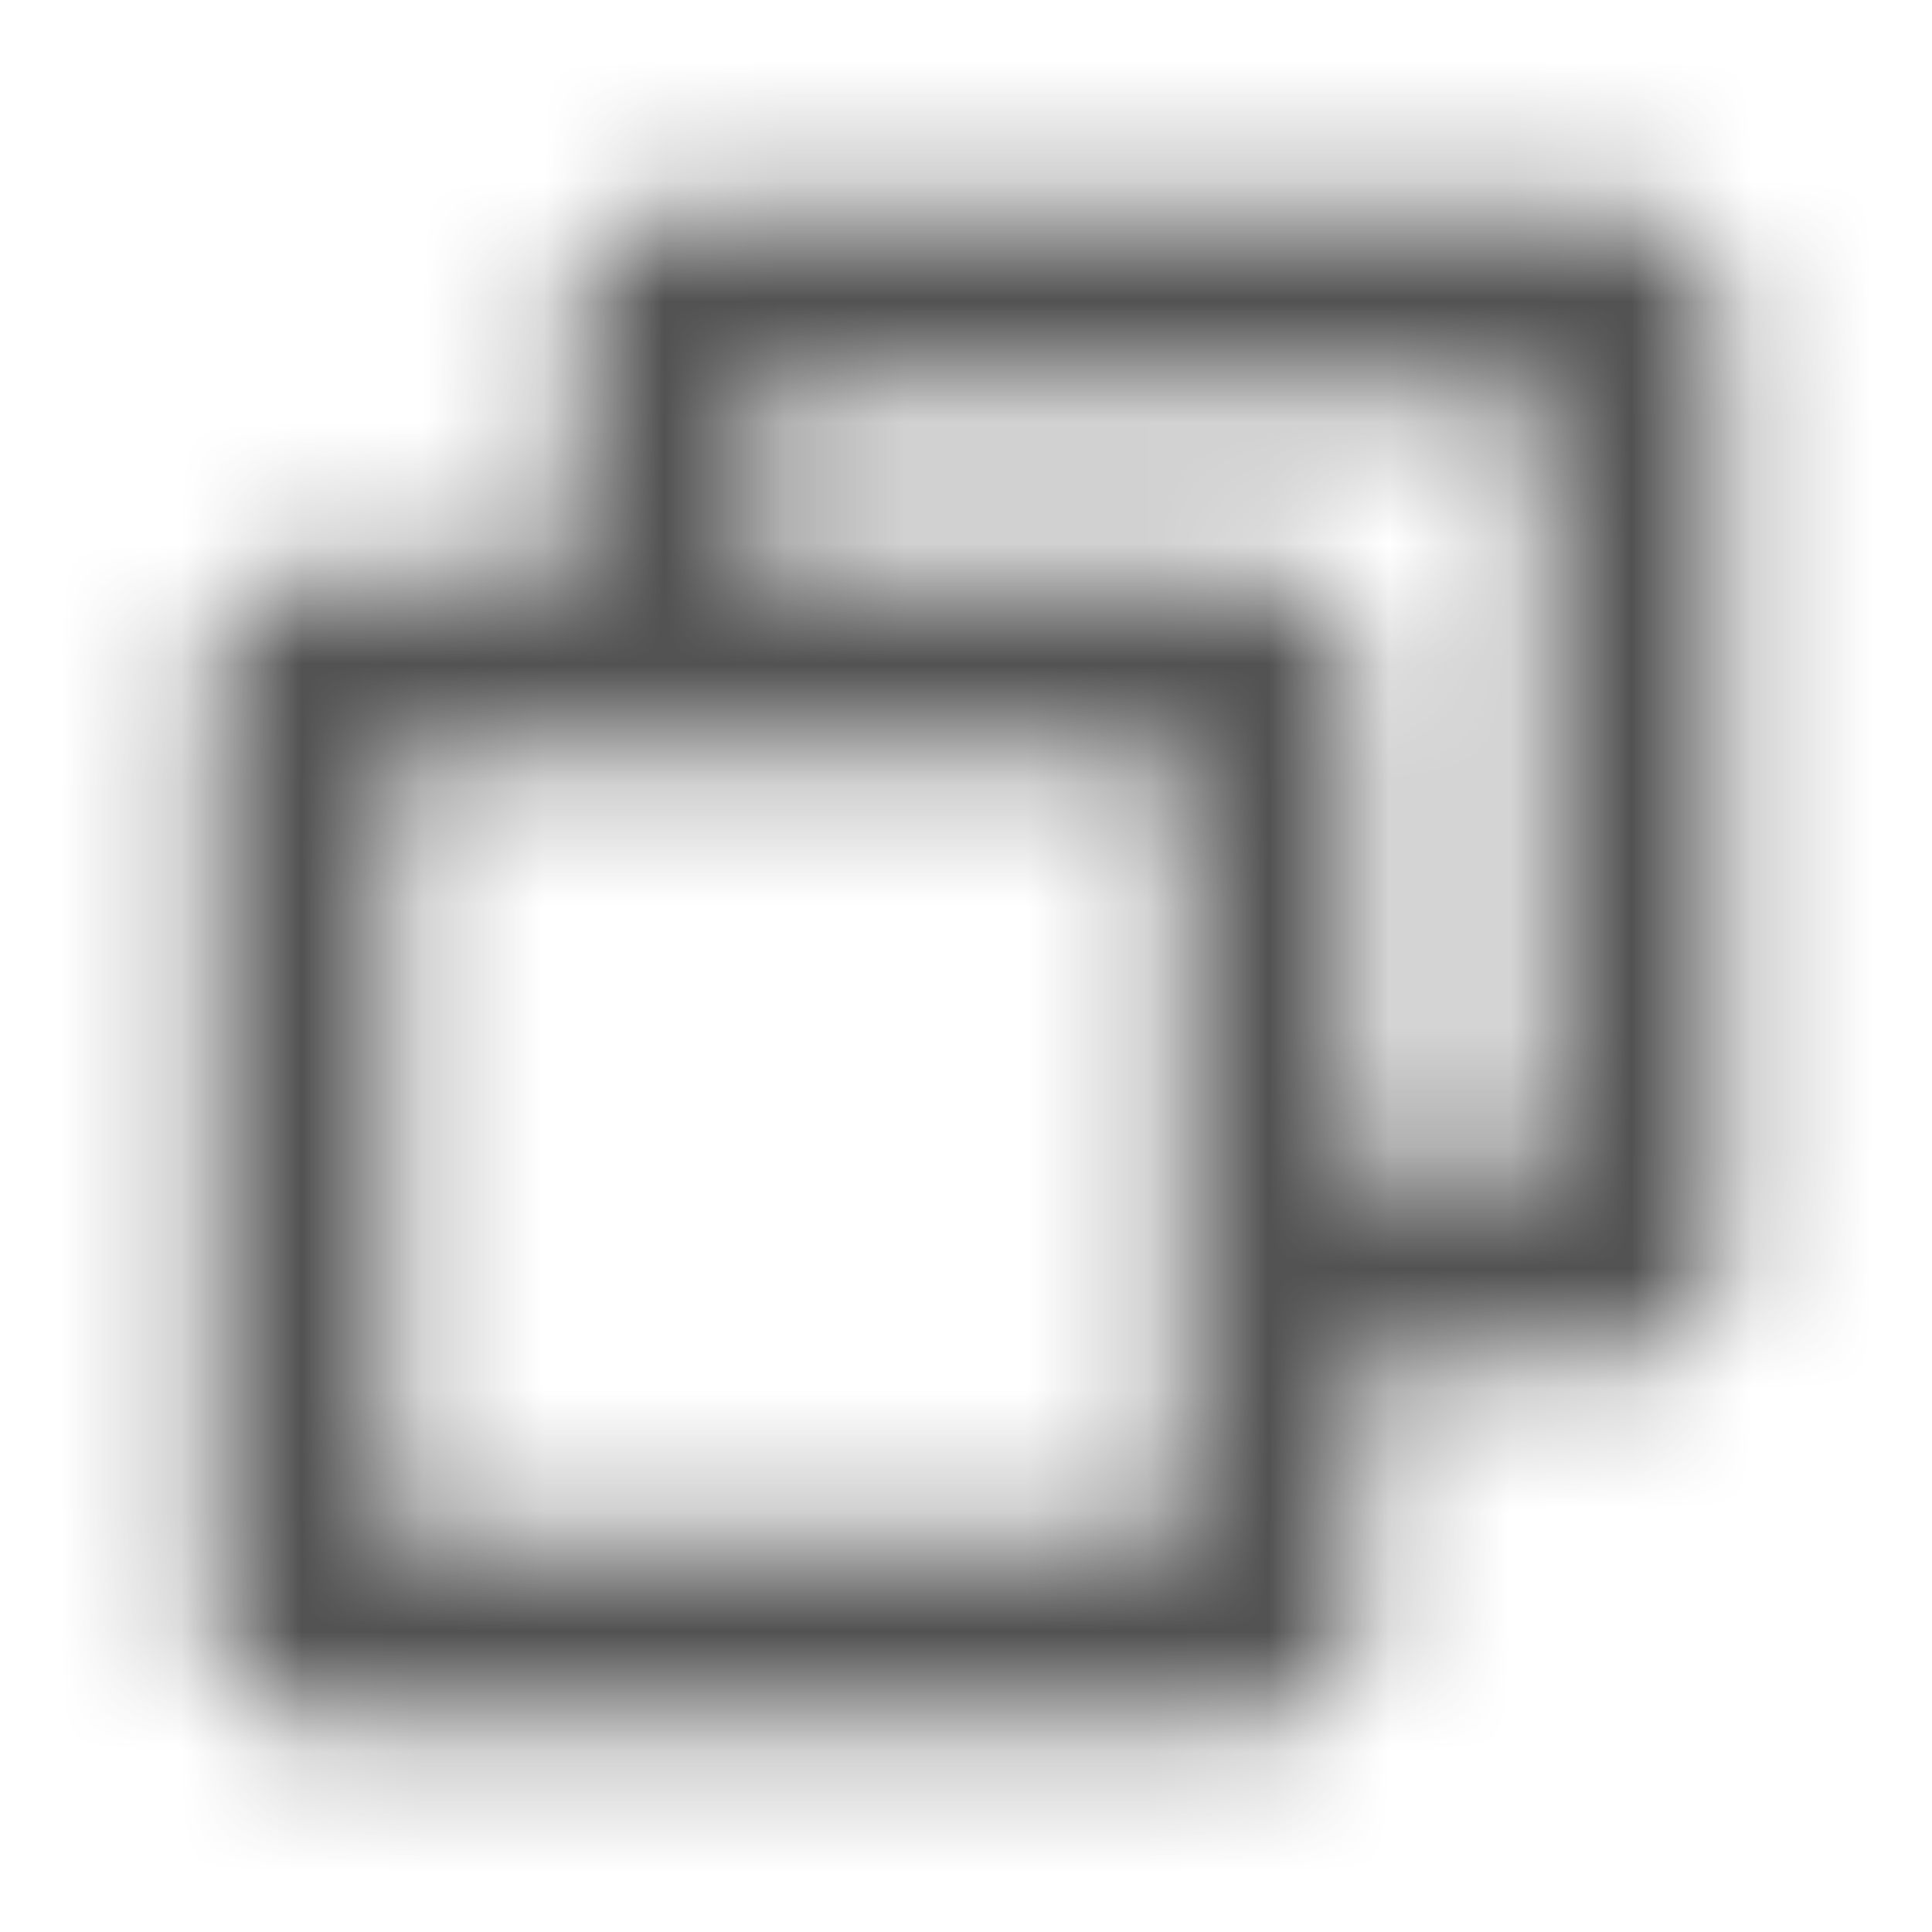 <svg width="16" height="16" viewBox="0 0 16 16" fill="none" xmlns="http://www.w3.org/2000/svg">
<mask id="path-1-inside-1_71_18651" fill="white">
<path d="M13.5 1.75H5.5C5.301 1.75 5.11 1.829 4.97 1.97C4.829 2.11 4.75 2.301 4.75 2.5V4.75H2.5C2.301 4.75 2.11 4.829 1.97 4.97C1.829 5.11 1.75 5.301 1.75 5.5V13.5C1.75 13.699 1.829 13.89 1.97 14.03C2.11 14.171 2.301 14.25 2.5 14.25H10.5C10.699 14.25 10.89 14.171 11.03 14.03C11.171 13.89 11.25 13.699 11.25 13.5V11.25H13.5C13.699 11.25 13.89 11.171 14.03 11.03C14.171 10.89 14.25 10.699 14.25 10.5V2.5C14.25 2.301 14.171 2.11 14.03 1.97C13.89 1.829 13.699 1.75 13.5 1.75ZM9.75 12.75H3.25V6.25H9.75V12.75ZM12.75 9.75H11.25V5.5C11.25 5.301 11.171 5.11 11.03 4.97C10.89 4.829 10.699 4.75 10.5 4.75H6.25V3.25H12.75V9.75Z"/>
</mask>
<path d="M4.75 2.5H2.75H4.75ZM4.75 4.75V6.75H6.75V4.75H4.75ZM2.5 4.75L2.5 2.75L2.5 4.75ZM11.25 11.25V9.25H9.25V11.25H11.25ZM9.75 12.75V14.75H11.75V12.75H9.75ZM3.25 12.75H1.25V14.75H3.25V12.75ZM3.25 6.25V4.25H1.25V6.25H3.25ZM9.75 6.25H11.75V4.25H9.75V6.25ZM12.75 9.75V11.75H14.75V9.75H12.75ZM11.25 9.75H9.25V11.75H11.25V9.75ZM10.5 4.75V2.75V4.75ZM6.25 4.75H4.25V6.75H6.25V4.75ZM6.25 3.25V1.25H4.25V3.25H6.25ZM12.75 3.25H14.75V1.25H12.75V3.25ZM13.5 1.75V-0.25H5.5V1.75V3.75H13.5V1.75ZM5.5 1.75V-0.25C4.771 -0.25 4.071 0.04 3.555 0.555L4.97 1.97L6.384 3.384C6.149 3.618 5.832 3.75 5.5 3.75V1.75ZM4.97 1.97L3.555 0.555C3.04 1.071 2.75 1.771 2.75 2.5L4.75 2.5L6.75 2.5C6.75 2.832 6.618 3.149 6.384 3.384L4.97 1.97ZM4.75 2.5H2.75V4.75H4.75H6.75V2.5H4.75ZM4.75 4.75V2.75H2.5V4.75V6.75H4.75V4.75ZM2.5 4.75L2.5 2.75C1.771 2.75 1.071 3.04 0.555 3.555L1.97 4.97L3.384 6.384C3.149 6.618 2.832 6.75 2.5 6.75L2.5 4.75ZM1.97 4.97L0.555 3.555C0.04 4.071 -0.25 4.771 -0.25 5.5H1.75H3.75C3.75 5.832 3.618 6.149 3.384 6.384L1.97 4.97ZM1.75 5.5H-0.25V13.5H1.75H3.75V5.5H1.75ZM1.75 13.5H-0.25C-0.25 14.229 0.04 14.929 0.555 15.444L1.97 14.03L3.384 12.616C3.618 12.851 3.75 13.168 3.75 13.5H1.75ZM1.97 14.03L0.555 15.444C1.071 15.96 1.771 16.25 2.5 16.25V14.25V12.25C2.832 12.25 3.149 12.382 3.384 12.616L1.97 14.03ZM2.5 14.25V16.25H10.5V14.25V12.25H2.5V14.25ZM10.5 14.25V16.25C11.229 16.25 11.929 15.96 12.444 15.444L11.03 14.03L9.616 12.616C9.851 12.382 10.168 12.25 10.5 12.25V14.25ZM11.03 14.03L12.444 15.444C12.96 14.929 13.25 14.229 13.25 13.5H11.25H9.25C9.25 13.168 9.382 12.851 9.616 12.616L11.03 14.03ZM11.25 13.5H13.25V11.25H11.25H9.25V13.5H11.25ZM11.25 11.25V13.25H13.5V11.25V9.25H11.25V11.25ZM13.5 11.25V13.25C14.229 13.25 14.929 12.96 15.444 12.444L14.03 11.03L12.616 9.616C12.851 9.382 13.168 9.25 13.5 9.25V11.25ZM14.03 11.03L15.444 12.444C15.96 11.929 16.25 11.229 16.25 10.5H14.25H12.25C12.25 10.168 12.382 9.851 12.616 9.616L14.03 11.03ZM14.25 10.5H16.25V2.5H14.25H12.25V10.5H14.25ZM14.25 2.5H16.25C16.25 1.771 15.96 1.071 15.444 0.555L14.03 1.97L12.616 3.384C12.382 3.149 12.25 2.832 12.25 2.5H14.25ZM14.03 1.97L15.444 0.555C14.929 0.04 14.229 -0.25 13.5 -0.25V1.75V3.75C13.168 3.75 12.851 3.618 12.616 3.384L14.03 1.97ZM9.75 12.75V10.75H3.25V12.75V14.75H9.75V12.75ZM3.25 12.75H5.25V6.25H3.25H1.25V12.75H3.25ZM3.25 6.25V8.25H9.75V6.25V4.25H3.25V6.25ZM9.75 6.25H7.75V12.75H9.75H11.75V6.25H9.75ZM12.75 9.75V7.75H11.25V9.75V11.75H12.75V9.75ZM11.25 9.75H13.25V5.5H11.25H9.25V9.75H11.25ZM11.25 5.5H13.25C13.25 4.771 12.96 4.071 12.444 3.555L11.03 4.97L9.616 6.384C9.382 6.149 9.25 5.832 9.25 5.5H11.25ZM11.03 4.97L12.444 3.555C11.929 3.04 11.229 2.75 10.5 2.75L10.5 4.75L10.5 6.75C10.168 6.75 9.851 6.618 9.616 6.384L11.03 4.97ZM10.5 4.75V2.75H6.25V4.75V6.75H10.5V4.75ZM6.25 4.75H8.25V3.25H6.25H4.25V4.75H6.25ZM6.25 3.25V5.25H12.75V3.25V1.25H6.25V3.25ZM12.75 3.25H10.75V9.75H12.75H14.75V3.25H12.75Z" fill="#525252" mask="url(#path-1-inside-1_71_18651)"/>
</svg>

